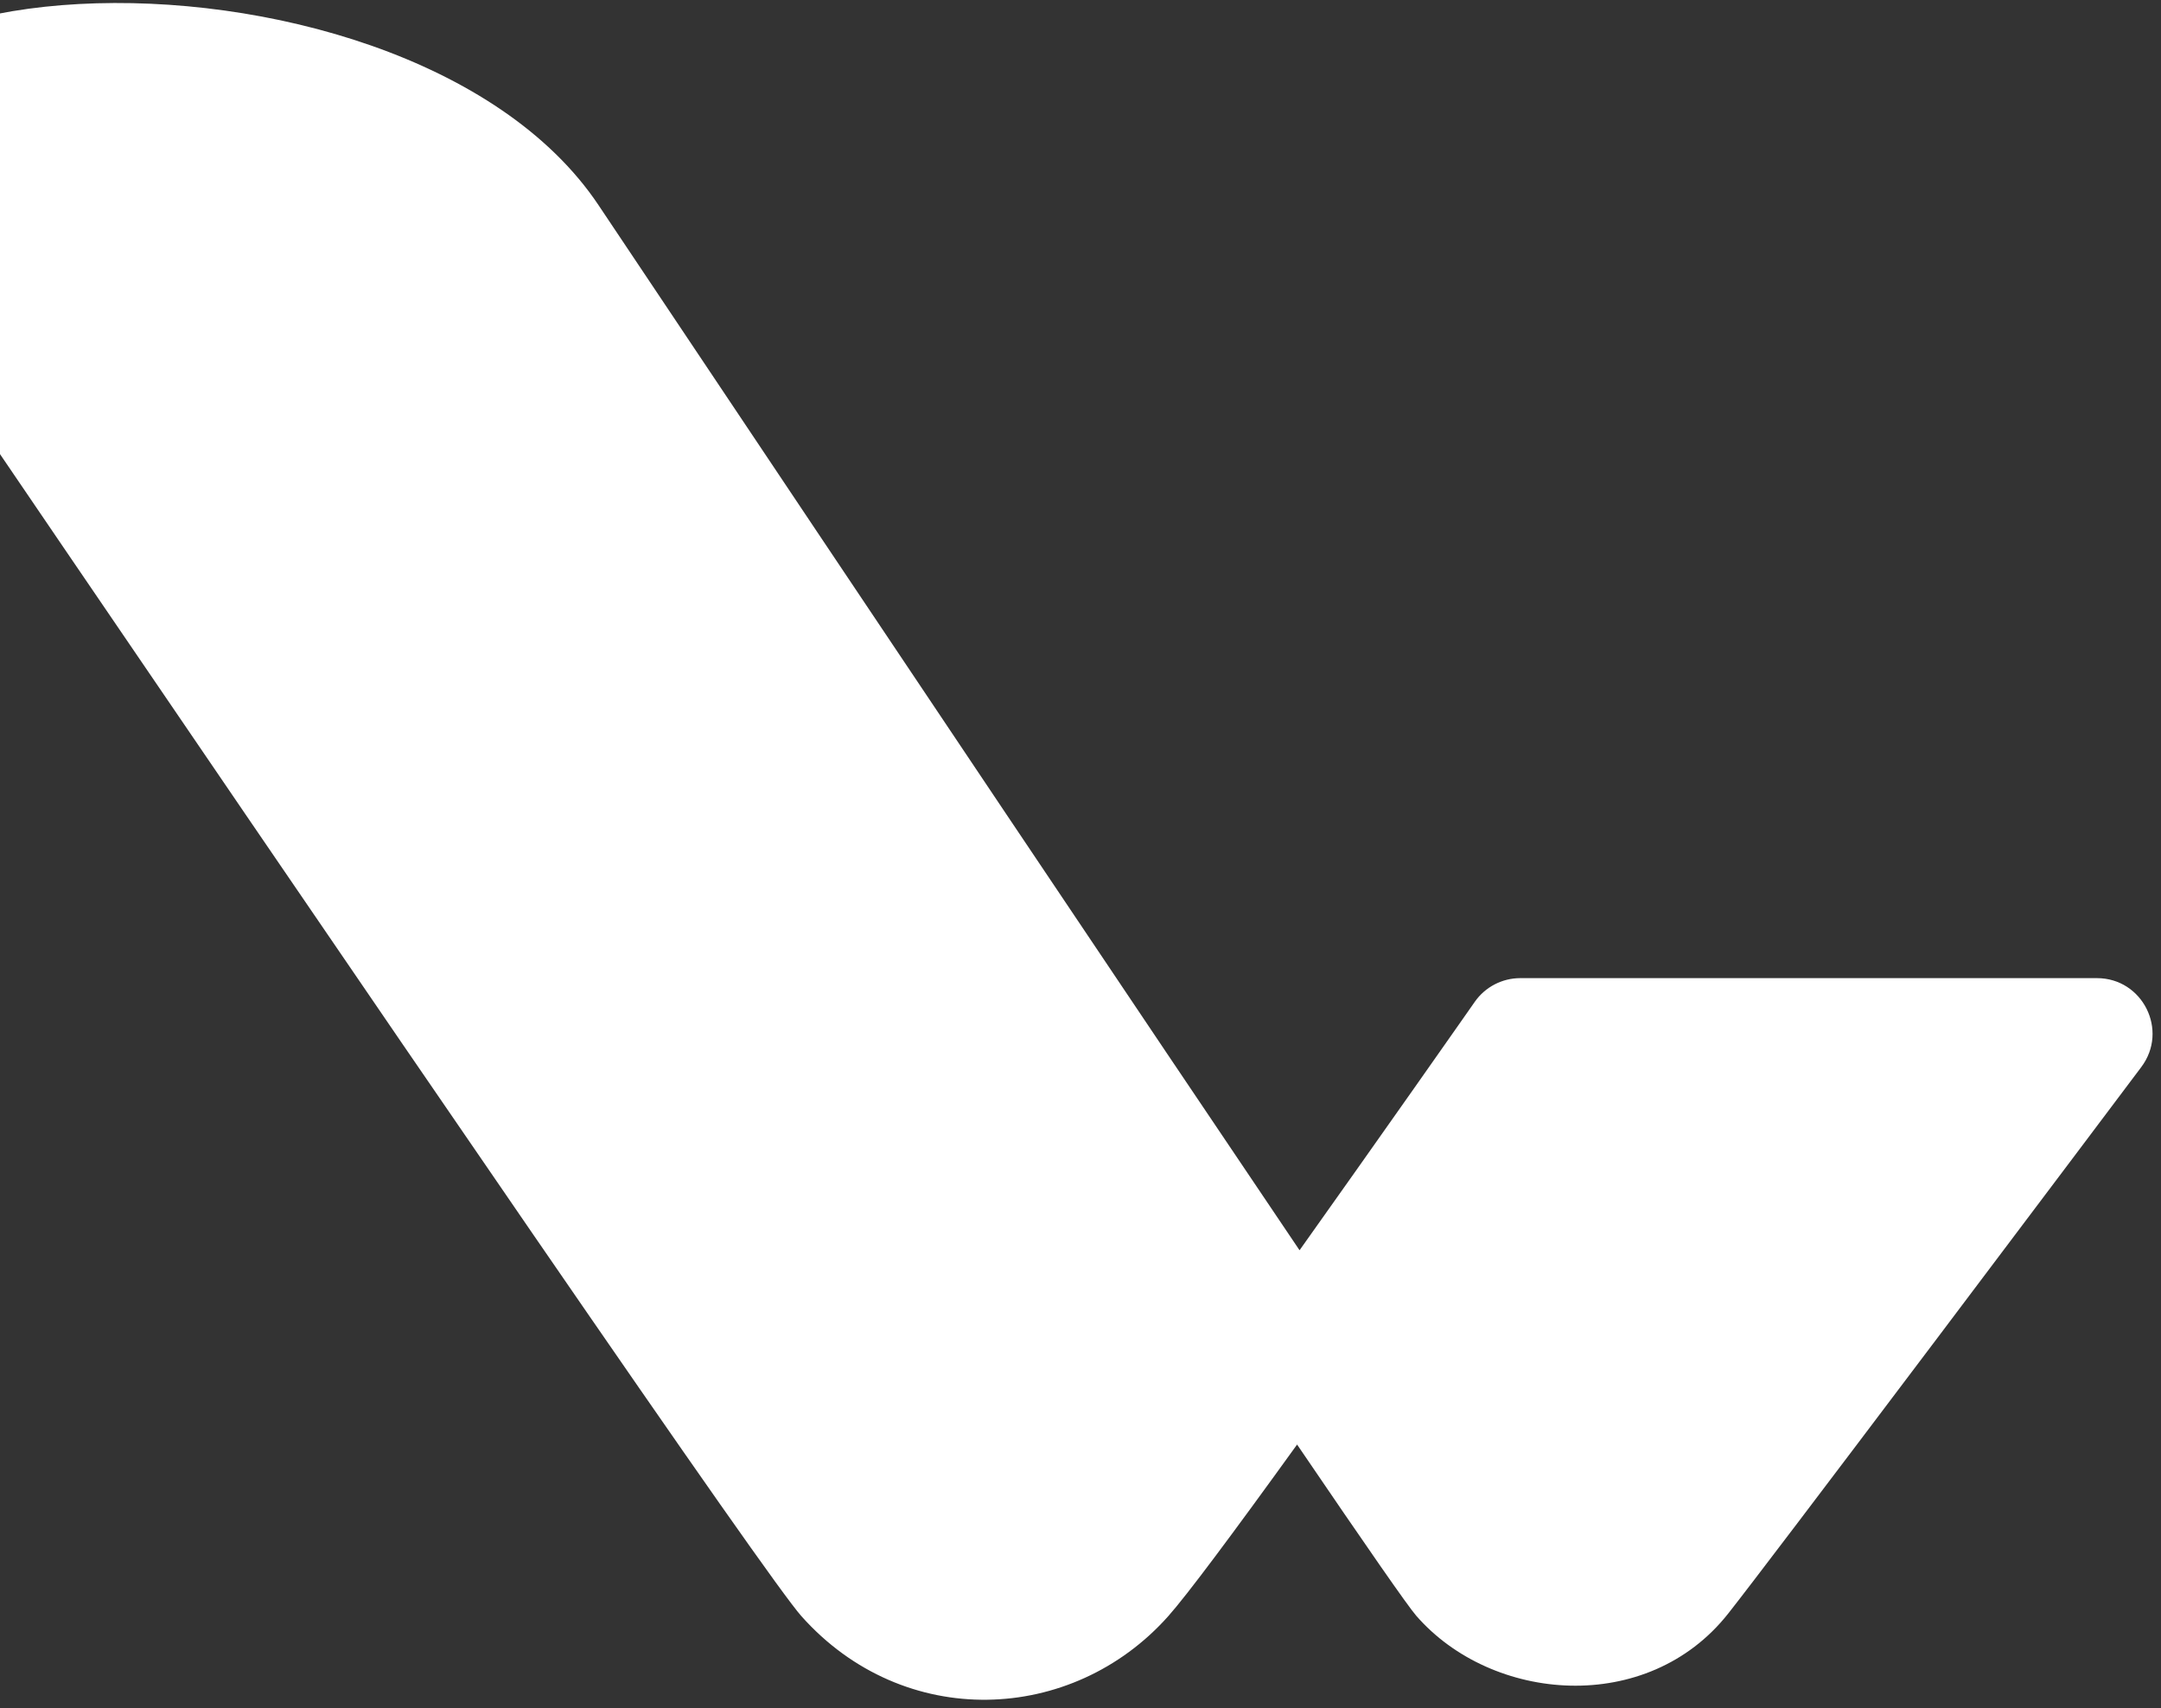 <svg width="253" height="200" viewBox="0 0 253 200" fill="none" xmlns="http://www.w3.org/2000/svg">
<rect x="0" y="0" width="253" height="200" fill="#333333" stroke="none"/>
<path d="M165.579 127.38C167.443 124.732 169.171 122.272 170.718 120.065C171.26 119.293 171.74 118.607 172.154 118.016C172.402 117.662 172.573 117.418 172.66 117.293C173.876 115.555 175.865 114.519 177.986 114.519H245.501C250.859 114.519 253.916 120.639 250.697 124.923C250.602 125.05 250.602 125.05 250.151 125.651C249.533 126.472 249.189 126.931 248.606 127.705C246.943 129.918 245.089 132.384 243.092 135.039C237.385 142.625 231.673 150.211 226.334 157.293C226.266 157.382 226.266 157.382 226.198 157.472C213.382 174.468 204.817 185.762 202.321 188.924C192.872 200.888 174.66 199.359 165.797 189.158C164.811 188.023 160.072 181.205 151.856 169.126C144.16 179.797 138.962 186.758 136.778 189.215C125.531 201.863 105.805 202.67 93.824 189.218C89.819 184.721 50.403 127.3 -15.65 30.171C-16.059 29.57 -16.059 29.57 -16.468 28.968C-40.243 -5.994 47.053 -10.413 70.07 24.015C70.356 24.442 70.356 24.442 70.641 24.869C105.701 77.308 133.842 119.265 152.145 146.379C156.499 140.254 161.048 133.817 165.579 127.38Z" fill="white"/>
</svg>
